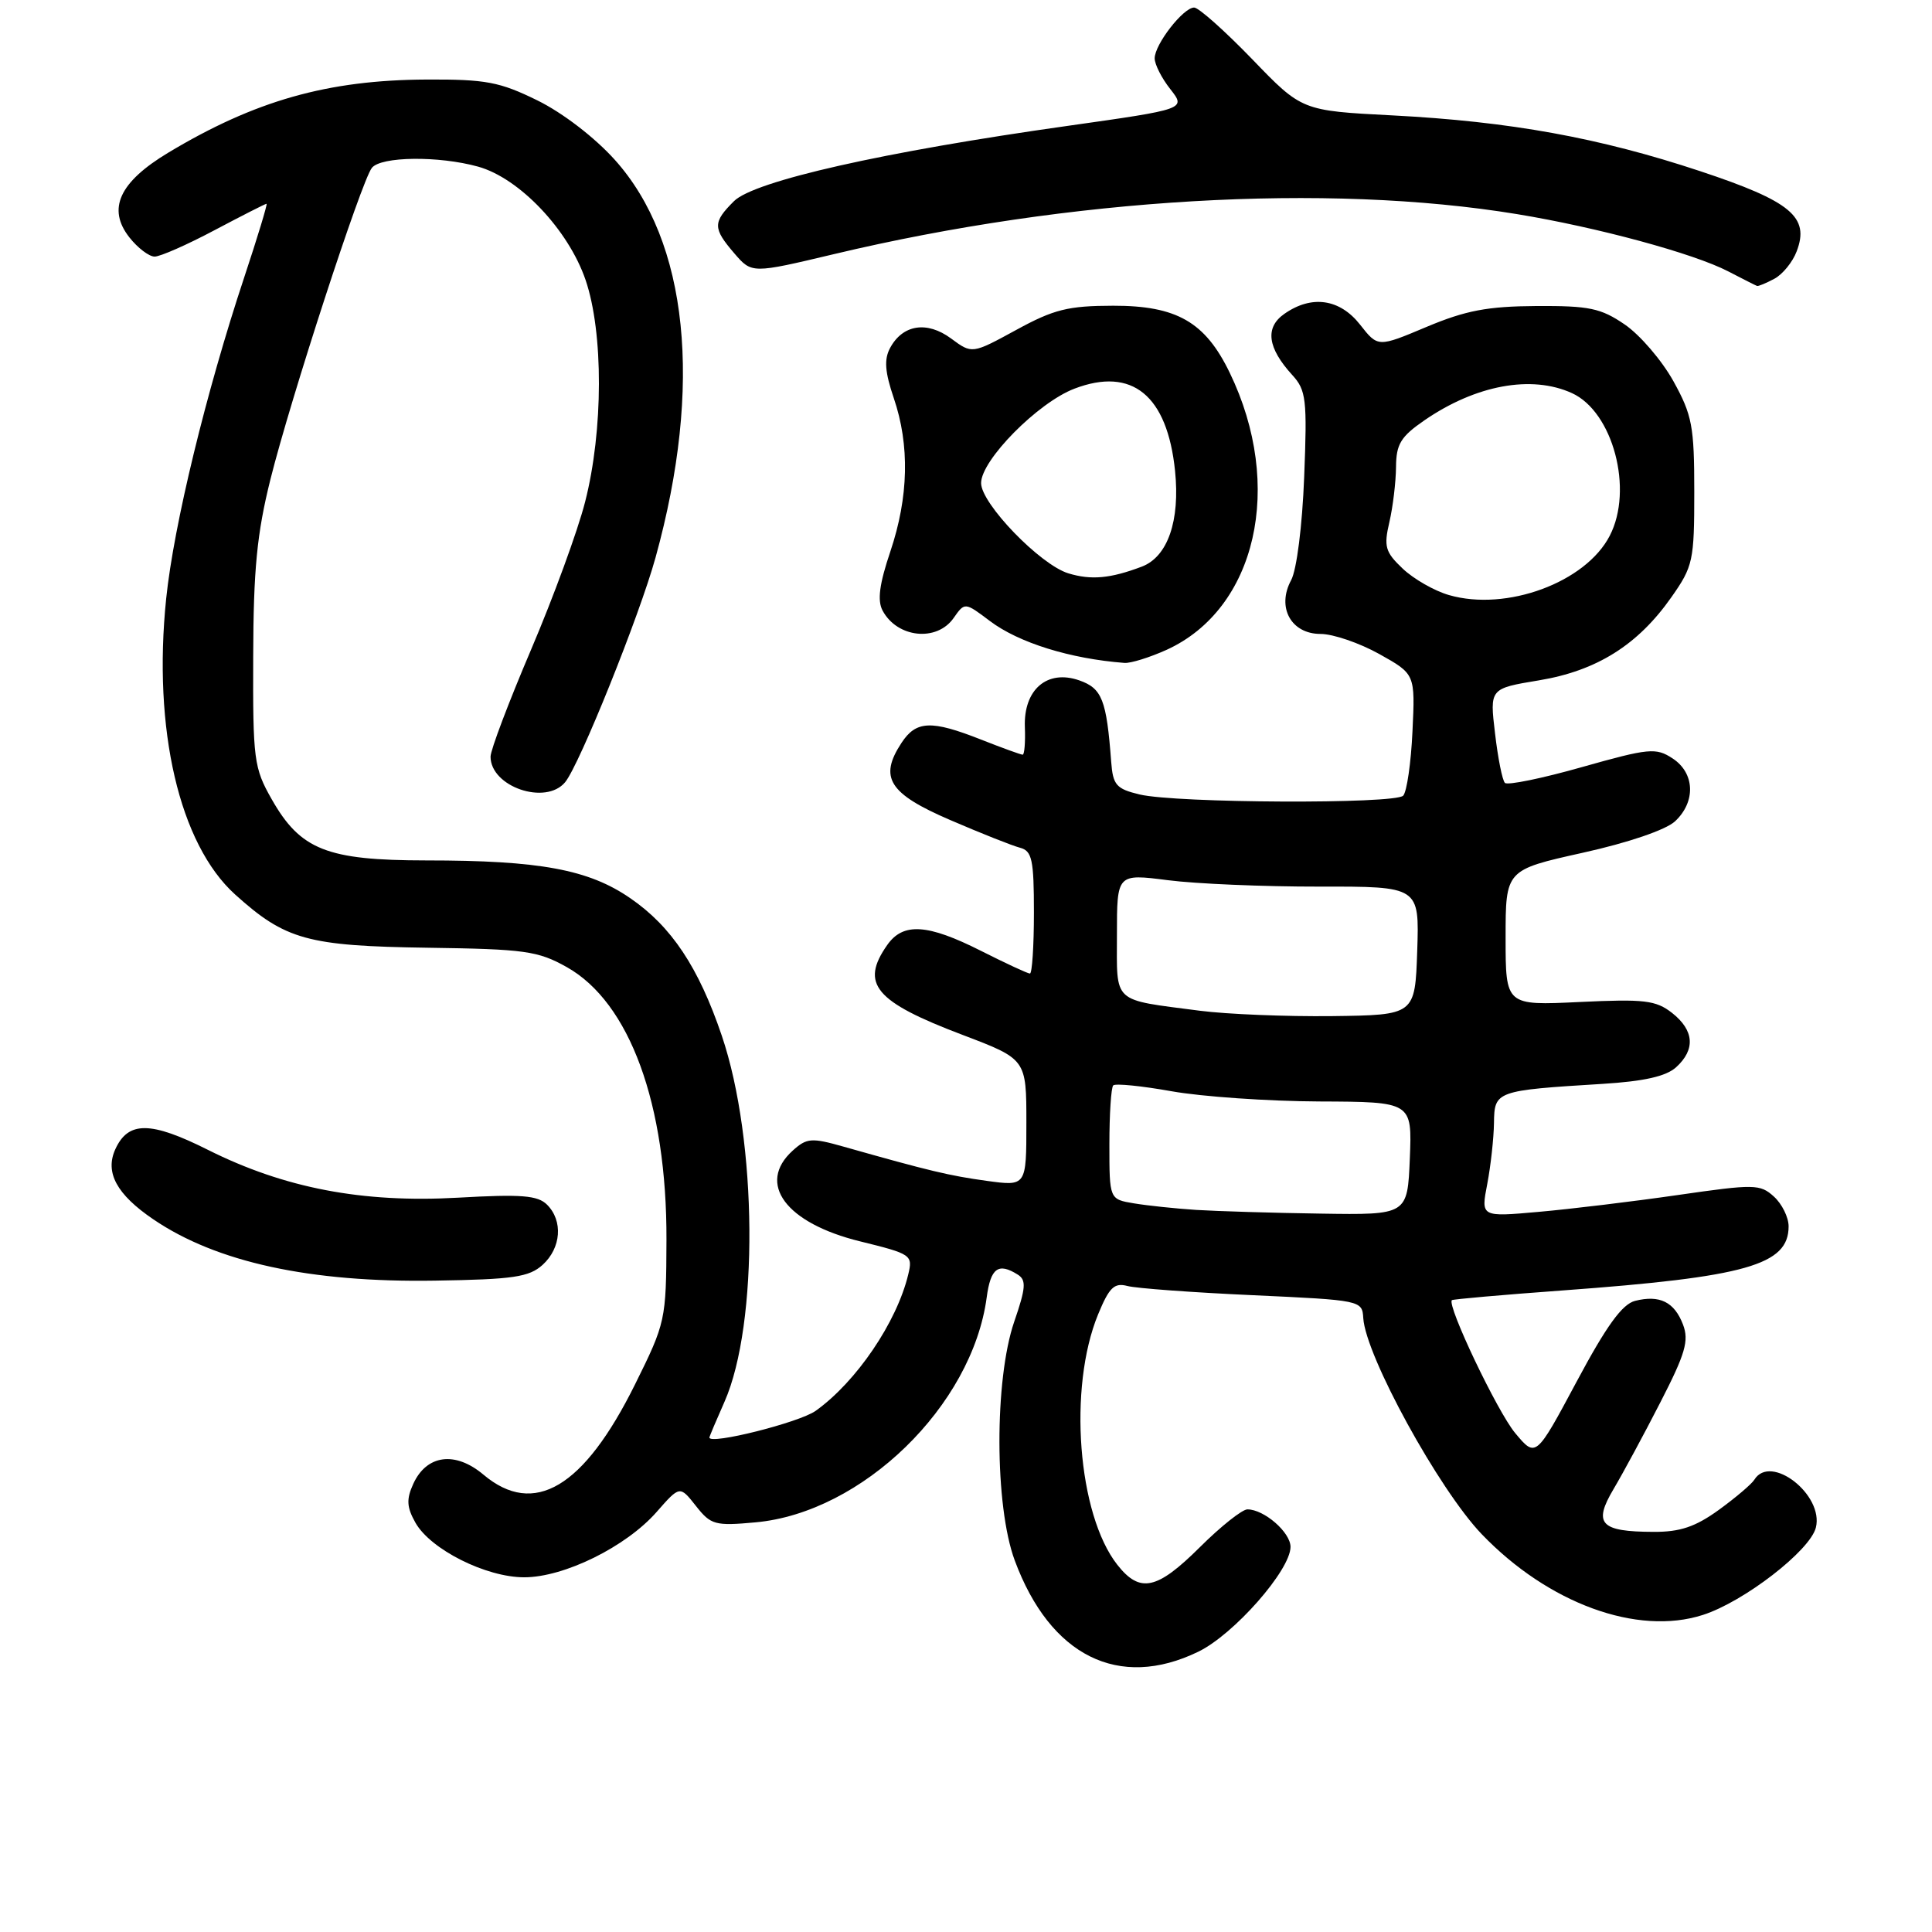 <?xml version="1.0" encoding="UTF-8" standalone="no"?>
<!DOCTYPE svg PUBLIC "-//W3C//DTD SVG 1.1//EN" "http://www.w3.org/Graphics/SVG/1.1/DTD/svg11.dtd" >
<svg xmlns="http://www.w3.org/2000/svg" xmlns:xlink="http://www.w3.org/1999/xlink" version="1.1" viewBox="0 0 256 256">
 <g >
 <path fill="currentColor"
d=" M 158.76 218.87 C 163.49 216.59 171.00 208.05 171.00 204.97 C 171.00 203.04 167.50 200.00 165.29 200.00 C 164.60 200.00 161.76 202.25 159.00 205.00 C 153.30 210.67 151.05 211.15 148.05 207.34 C 142.80 200.66 141.51 183.88 145.50 174.17 C 146.98 170.58 147.64 169.94 149.39 170.40 C 150.55 170.71 158.03 171.26 166.00 171.62 C 180.35 172.28 180.50 172.31 180.64 174.65 C 180.95 179.66 190.67 197.38 196.34 203.29 C 205.16 212.47 216.95 216.78 225.63 213.99 C 231.07 212.25 239.84 205.47 240.61 202.42 C 241.70 198.08 234.62 192.56 232.46 196.07 C 232.10 196.65 229.98 198.45 227.75 200.07 C 224.65 202.31 222.62 203.00 219.10 202.98 C 212.05 202.96 211.07 201.91 213.81 197.30 C 215.05 195.21 217.85 190.03 220.02 185.79 C 223.32 179.37 223.82 177.65 223.01 175.52 C 221.87 172.52 219.92 171.55 216.66 172.37 C 214.95 172.80 212.87 175.67 208.92 183.06 C 203.51 193.17 203.51 193.17 200.77 189.89 C 198.42 187.08 191.70 172.97 192.38 172.28 C 192.51 172.15 199.12 171.57 207.06 170.99 C 231.39 169.21 237.00 167.62 237.00 162.50 C 237.00 161.30 236.12 159.52 235.05 158.55 C 233.22 156.89 232.48 156.88 222.30 158.35 C 216.36 159.21 208.06 160.21 203.86 160.58 C 196.22 161.26 196.22 161.26 197.07 156.88 C 197.53 154.47 197.93 150.83 197.96 148.80 C 198.01 144.56 198.20 144.49 212.34 143.62 C 217.85 143.28 220.76 142.62 222.09 141.42 C 224.68 139.07 224.49 136.53 221.56 134.22 C 219.41 132.54 217.90 132.36 209.31 132.77 C 199.50 133.24 199.50 133.24 199.50 124.25 C 199.50 115.27 199.50 115.27 209.70 113.00 C 215.77 111.66 220.73 109.96 221.95 108.83 C 224.73 106.24 224.58 102.42 221.62 100.49 C 219.42 99.05 218.52 99.13 209.63 101.64 C 204.35 103.14 199.75 104.08 199.41 103.74 C 199.07 103.41 198.48 100.45 198.10 97.18 C 197.39 91.23 197.39 91.23 203.92 90.15 C 211.58 88.88 217.03 85.46 221.47 79.13 C 224.34 75.05 224.50 74.30 224.50 65.16 C 224.50 56.47 224.22 55.00 221.73 50.50 C 220.20 47.75 217.31 44.38 215.29 43.00 C 212.12 40.83 210.58 40.51 203.57 40.55 C 197.11 40.59 194.21 41.14 189.04 43.31 C 182.58 46.03 182.58 46.03 180.22 43.02 C 177.53 39.59 173.80 39.05 170.18 41.59 C 167.59 43.40 167.94 46.09 171.24 49.70 C 173.07 51.70 173.22 52.92 172.81 63.20 C 172.56 69.66 171.82 75.52 171.08 76.88 C 169.14 80.47 171.07 84.00 174.98 84.00 C 176.64 84.00 180.14 85.20 182.76 86.66 C 187.52 89.32 187.52 89.32 187.16 96.91 C 186.97 101.08 186.41 104.92 185.93 105.43 C 184.85 106.56 155.85 106.43 151.00 105.27 C 147.91 104.53 147.47 104.02 147.24 100.96 C 146.62 92.71 146.03 91.21 143.00 90.15 C 138.76 88.67 135.61 91.37 135.80 96.35 C 135.88 98.36 135.74 100.00 135.51 100.00 C 135.27 100.00 132.79 99.10 130.00 98.00 C 123.39 95.39 121.39 95.48 119.45 98.44 C 116.43 103.04 117.78 105.16 125.91 108.66 C 129.99 110.42 134.15 112.07 135.16 112.33 C 136.75 112.75 137.00 113.90 137.00 120.91 C 137.00 125.36 136.76 129.00 136.47 129.00 C 136.18 129.00 133.27 127.65 130.00 126.00 C 122.89 122.41 119.67 122.21 117.56 125.22 C 113.95 130.37 115.92 132.72 127.52 137.12 C 136.00 140.34 136.00 140.34 136.00 148.77 C 136.00 157.19 136.00 157.19 130.75 156.47 C 125.80 155.79 123.16 155.16 111.79 151.94 C 107.52 150.73 106.90 150.78 105.04 152.46 C 100.22 156.82 104.12 162.08 113.98 164.49 C 120.76 166.16 120.97 166.29 120.35 168.86 C 118.83 175.21 113.46 183.11 108.07 186.95 C 105.90 188.49 94.00 191.48 94.00 190.48 C 94.00 190.35 94.90 188.22 96.00 185.74 C 100.54 175.46 100.37 151.17 95.64 137.23 C 92.57 128.17 88.97 122.76 83.52 119.02 C 78.00 115.21 71.52 114.01 56.48 114.01 C 43.31 114.00 39.81 112.61 36.00 105.90 C 33.64 101.75 33.50 100.67 33.55 87.00 C 33.58 75.44 34.05 70.68 35.83 63.53 C 38.49 52.87 47.88 24.03 49.27 22.25 C 50.46 20.72 58.12 20.63 63.35 22.08 C 68.82 23.60 75.31 30.44 77.59 37.09 C 79.97 44.06 79.95 57.04 77.53 66.50 C 76.55 70.35 73.32 79.16 70.37 86.08 C 67.42 93.00 65.00 99.38 65.00 100.26 C 65.00 104.25 72.30 106.75 74.88 103.65 C 76.78 101.36 84.73 81.60 86.87 73.85 C 93.16 51.07 91.20 32.00 81.46 21.17 C 78.80 18.21 74.54 14.94 71.20 13.30 C 66.21 10.85 64.38 10.50 56.50 10.54 C 43.41 10.60 33.78 13.33 22.28 20.24 C 15.80 24.14 14.18 27.68 17.14 31.45 C 18.24 32.85 19.75 34.00 20.49 34.00 C 21.23 34.00 24.80 32.43 28.43 30.50 C 32.06 28.58 35.16 27.00 35.32 27.00 C 35.47 27.00 34.14 31.39 32.36 36.75 C 27.32 51.93 23.02 69.61 22.02 79.31 C 20.23 96.65 23.76 111.84 31.15 118.52 C 37.82 124.54 40.75 125.35 56.69 125.58 C 69.53 125.76 71.27 126.00 75.09 128.14 C 83.44 132.82 88.37 146.31 88.31 164.31 C 88.27 174.93 88.20 175.26 84.14 183.45 C 77.36 197.12 70.77 201.05 64.06 195.40 C 60.32 192.25 56.53 192.75 54.76 196.62 C 53.83 198.66 53.89 199.71 55.05 201.77 C 57.05 205.31 64.39 209.00 69.46 209.00 C 74.75 209.00 82.95 204.96 87.00 200.35 C 90.08 196.84 90.08 196.84 92.21 199.54 C 94.19 202.06 94.74 202.21 100.10 201.72 C 114.25 200.44 128.81 186.28 130.74 171.93 C 131.26 168.01 132.28 167.26 134.87 168.90 C 136.01 169.62 135.93 170.66 134.39 175.13 C 131.75 182.82 131.78 199.56 134.46 206.77 C 139.15 219.43 148.25 223.96 158.76 218.87 Z  M 71.90 167.60 C 74.36 165.36 74.63 161.77 72.49 159.63 C 71.25 158.39 69.09 158.22 60.67 158.70 C 48.01 159.41 37.70 157.44 27.55 152.36 C 19.95 148.55 16.99 148.53 15.28 152.28 C 13.88 155.36 15.46 158.27 20.32 161.57 C 28.69 167.26 41.10 169.96 57.65 169.69 C 68.02 169.53 70.10 169.22 71.90 167.60 Z  M 154.57 86.11 C 166.49 80.69 170.21 64.39 162.94 49.38 C 159.69 42.66 155.92 40.50 147.50 40.51 C 141.53 40.52 139.64 40.99 134.65 43.72 C 128.80 46.91 128.80 46.91 126.02 44.85 C 122.82 42.49 119.60 43.00 117.93 46.13 C 117.13 47.63 117.26 49.30 118.43 52.75 C 120.56 58.99 120.40 65.86 117.98 73.06 C 116.52 77.39 116.23 79.57 116.95 80.91 C 118.89 84.53 124.13 85.08 126.36 81.89 C 127.84 79.78 127.84 79.78 131.17 82.29 C 134.99 85.17 141.80 87.29 149.00 87.84 C 149.82 87.90 152.33 87.12 154.57 86.11 Z  M 235.11 36.94 C 236.20 36.36 237.54 34.72 238.07 33.30 C 239.81 28.75 237.32 26.68 225.31 22.69 C 211.93 18.25 200.11 16.10 184.50 15.29 C 172.50 14.67 172.50 14.67 165.91 7.83 C 162.28 4.08 158.83 1.00 158.23 1.00 C 156.79 1.00 153.00 5.88 153.00 7.73 C 153.00 8.53 153.93 10.37 155.08 11.82 C 157.15 14.46 157.15 14.46 141.46 16.68 C 117.10 20.11 99.93 23.98 97.25 26.66 C 94.43 29.47 94.44 30.24 97.31 33.58 C 99.62 36.26 99.62 36.26 110.56 33.66 C 141.87 26.21 175.79 24.23 201.00 28.37 C 211.66 30.12 224.42 33.58 229.00 35.96 C 230.93 36.96 232.64 37.83 232.82 37.89 C 232.99 37.95 234.02 37.52 235.11 36.94 Z  M 158.50 160.32 C 155.75 160.14 152.04 159.75 150.25 159.45 C 147.00 158.91 147.00 158.91 147.00 151.62 C 147.00 147.61 147.23 144.10 147.51 143.82 C 147.80 143.54 151.29 143.89 155.26 144.60 C 159.24 145.31 168.04 145.92 174.81 145.95 C 187.11 146.00 187.11 146.00 186.81 153.49 C 186.50 160.99 186.50 160.99 175.00 160.81 C 168.68 160.72 161.25 160.49 158.50 160.32 Z  M 159.00 133.93 C 147.24 132.39 148.00 133.09 148.00 123.86 C 148.00 115.77 148.00 115.77 154.75 116.63 C 158.46 117.11 167.48 117.49 174.79 117.48 C 188.07 117.46 188.07 117.46 187.79 125.98 C 187.50 134.50 187.50 134.50 176.50 134.64 C 170.45 134.71 162.57 134.39 159.00 133.93 Z  M 192.00 78.85 C 190.07 78.30 187.32 76.72 185.87 75.35 C 183.55 73.15 183.34 72.43 184.10 69.18 C 184.57 67.16 184.96 63.87 184.98 61.89 C 185.00 58.85 185.60 57.86 188.75 55.69 C 195.56 51.01 202.93 49.65 208.29 52.09 C 213.73 54.57 216.47 64.87 213.30 70.99 C 210.11 77.18 199.61 81.05 192.00 78.85 Z  M 141.56 75.97 C 137.83 74.83 130.00 66.73 130.00 64.01 C 130.00 60.97 137.53 53.34 142.37 51.50 C 150.01 48.58 154.67 52.38 155.70 62.39 C 156.38 69.01 154.73 73.77 151.30 75.08 C 147.13 76.66 144.58 76.89 141.56 75.97 Z "/>
</g>
</svg>